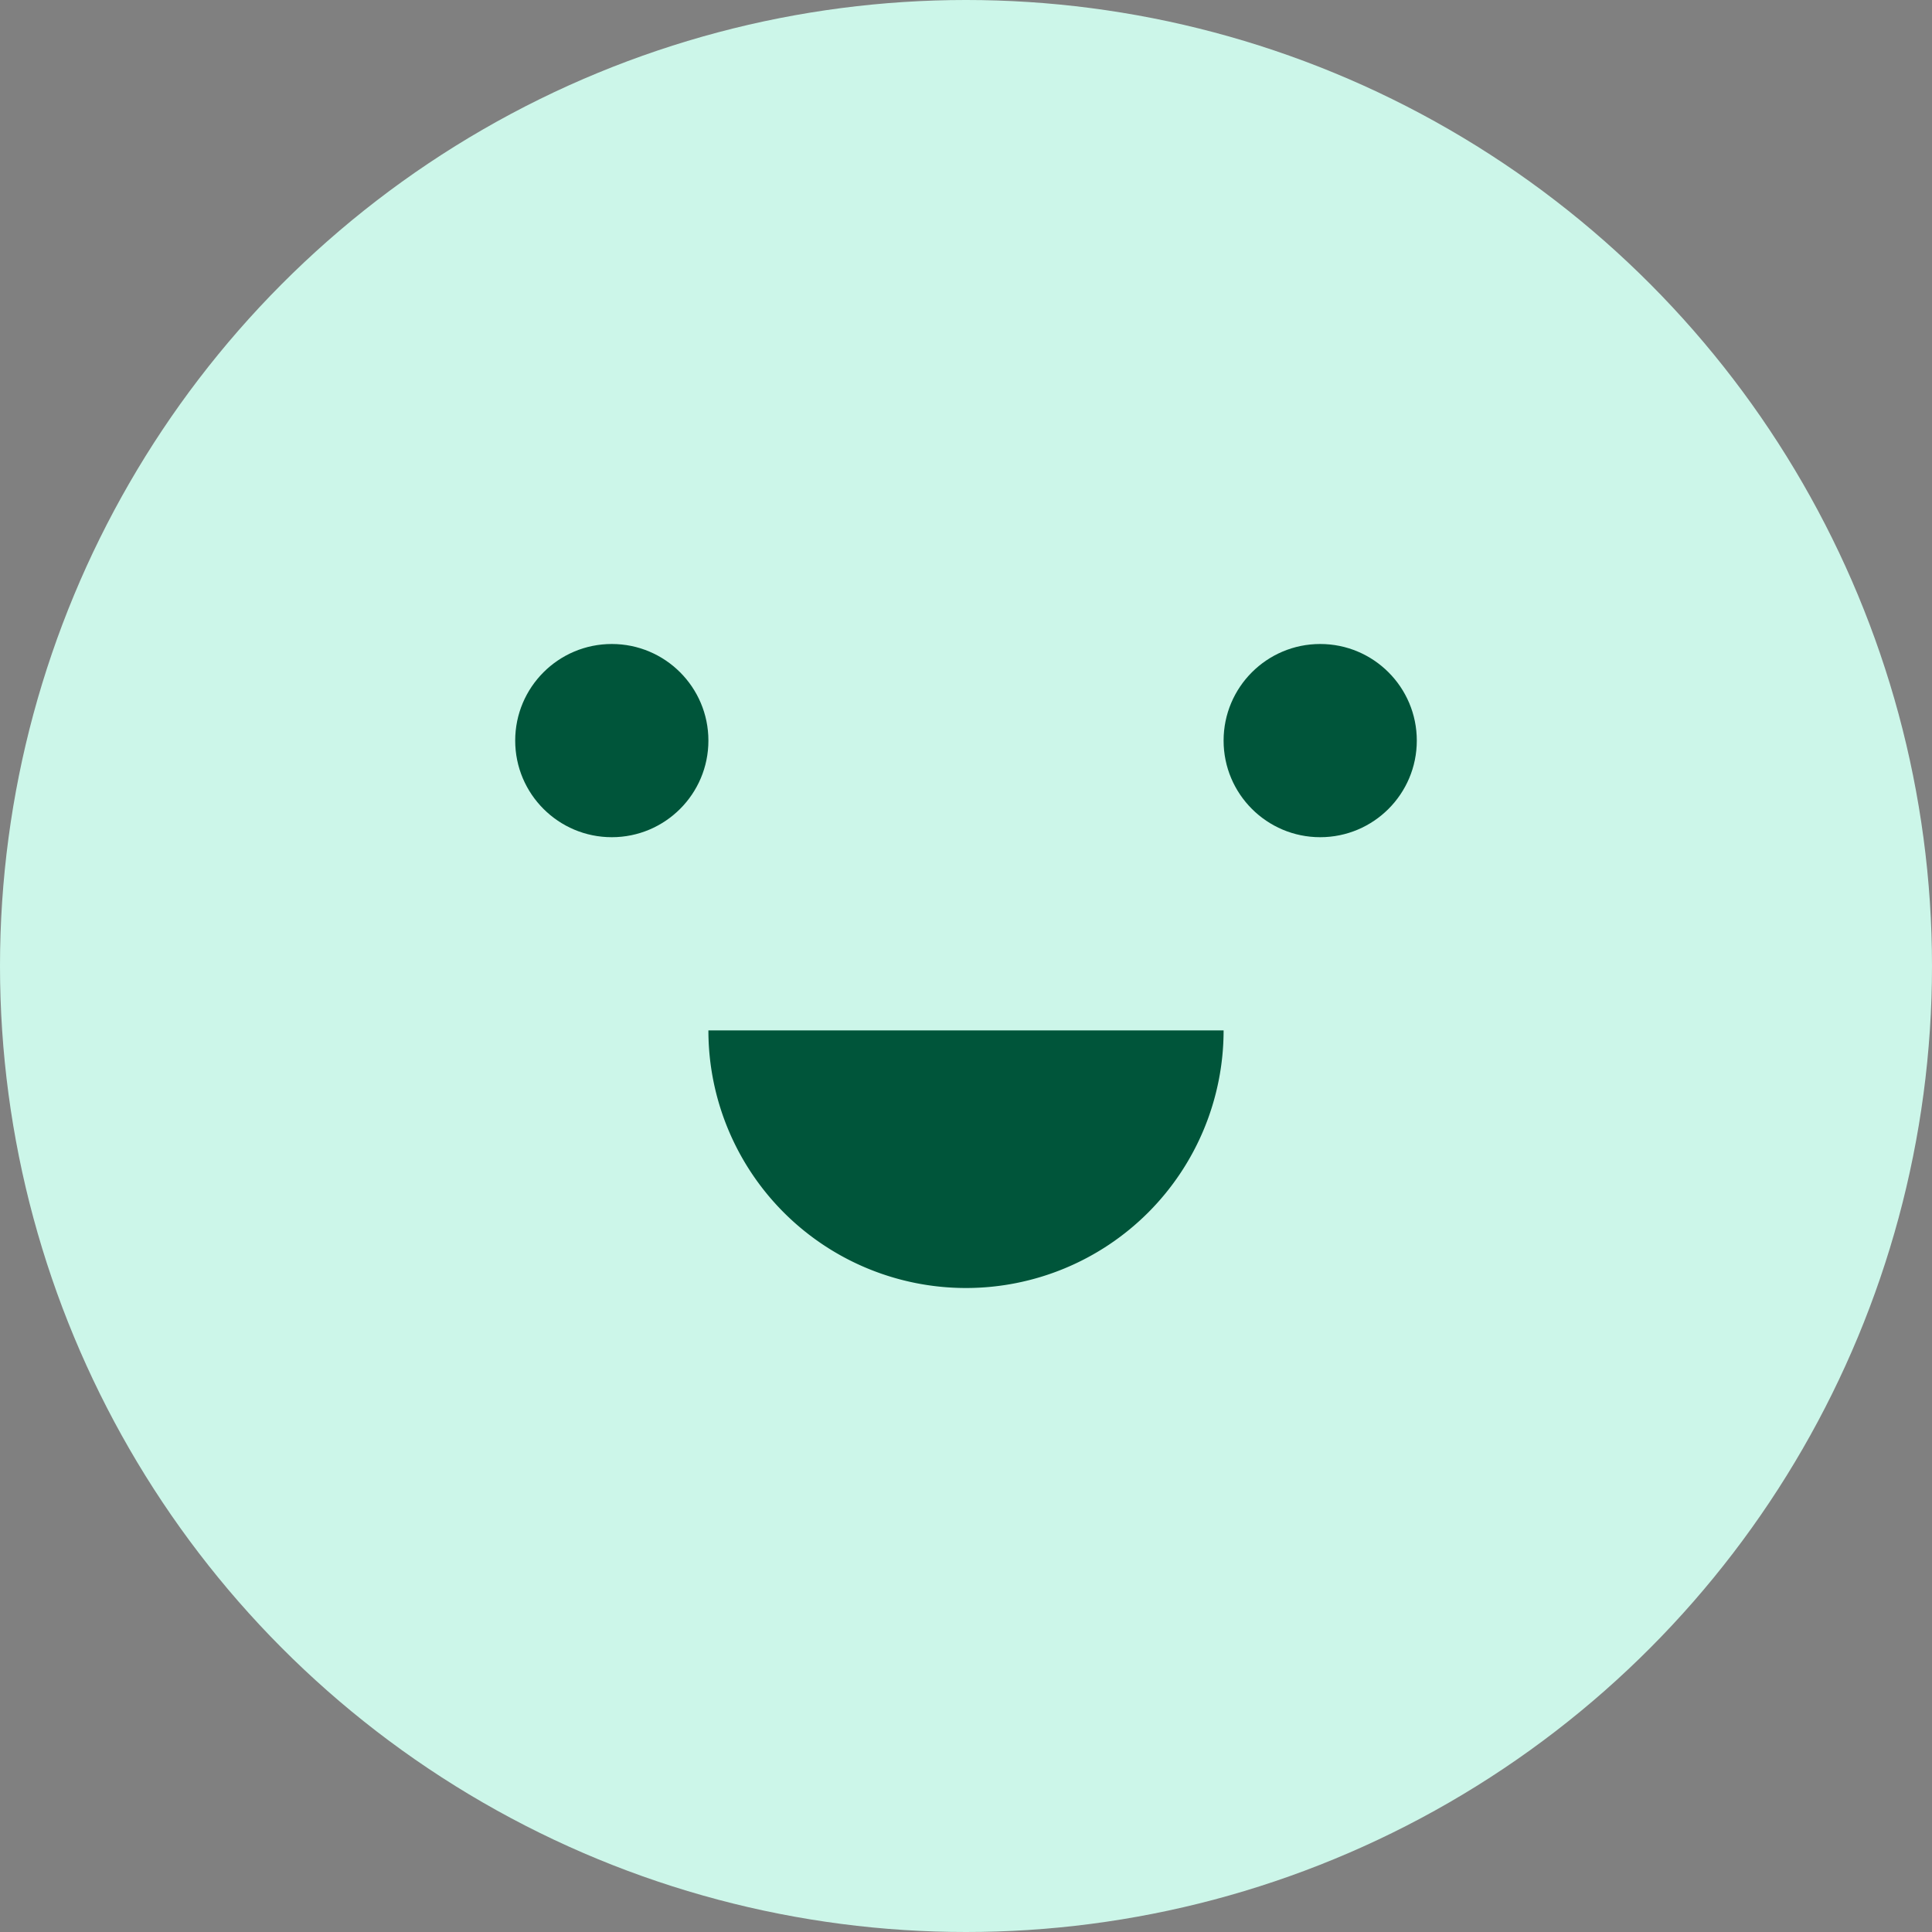 <svg fill="none" viewBox="0 0 30 30"><rect x="0" y="0" width="30" height="30" fill="#808080" stroke="none"/><circle cx="15" cy="15" r="15" fill="#ccf6e9"/><circle cx="9.5" cy="11.5" r="1.5" fill="#00553a"/><circle cx="20.5" cy="11.5" r="1.5" fill="#00553a"/><path fill="#00553a" d="M19 16a4 4 0 0 1-8 0z"/></svg>